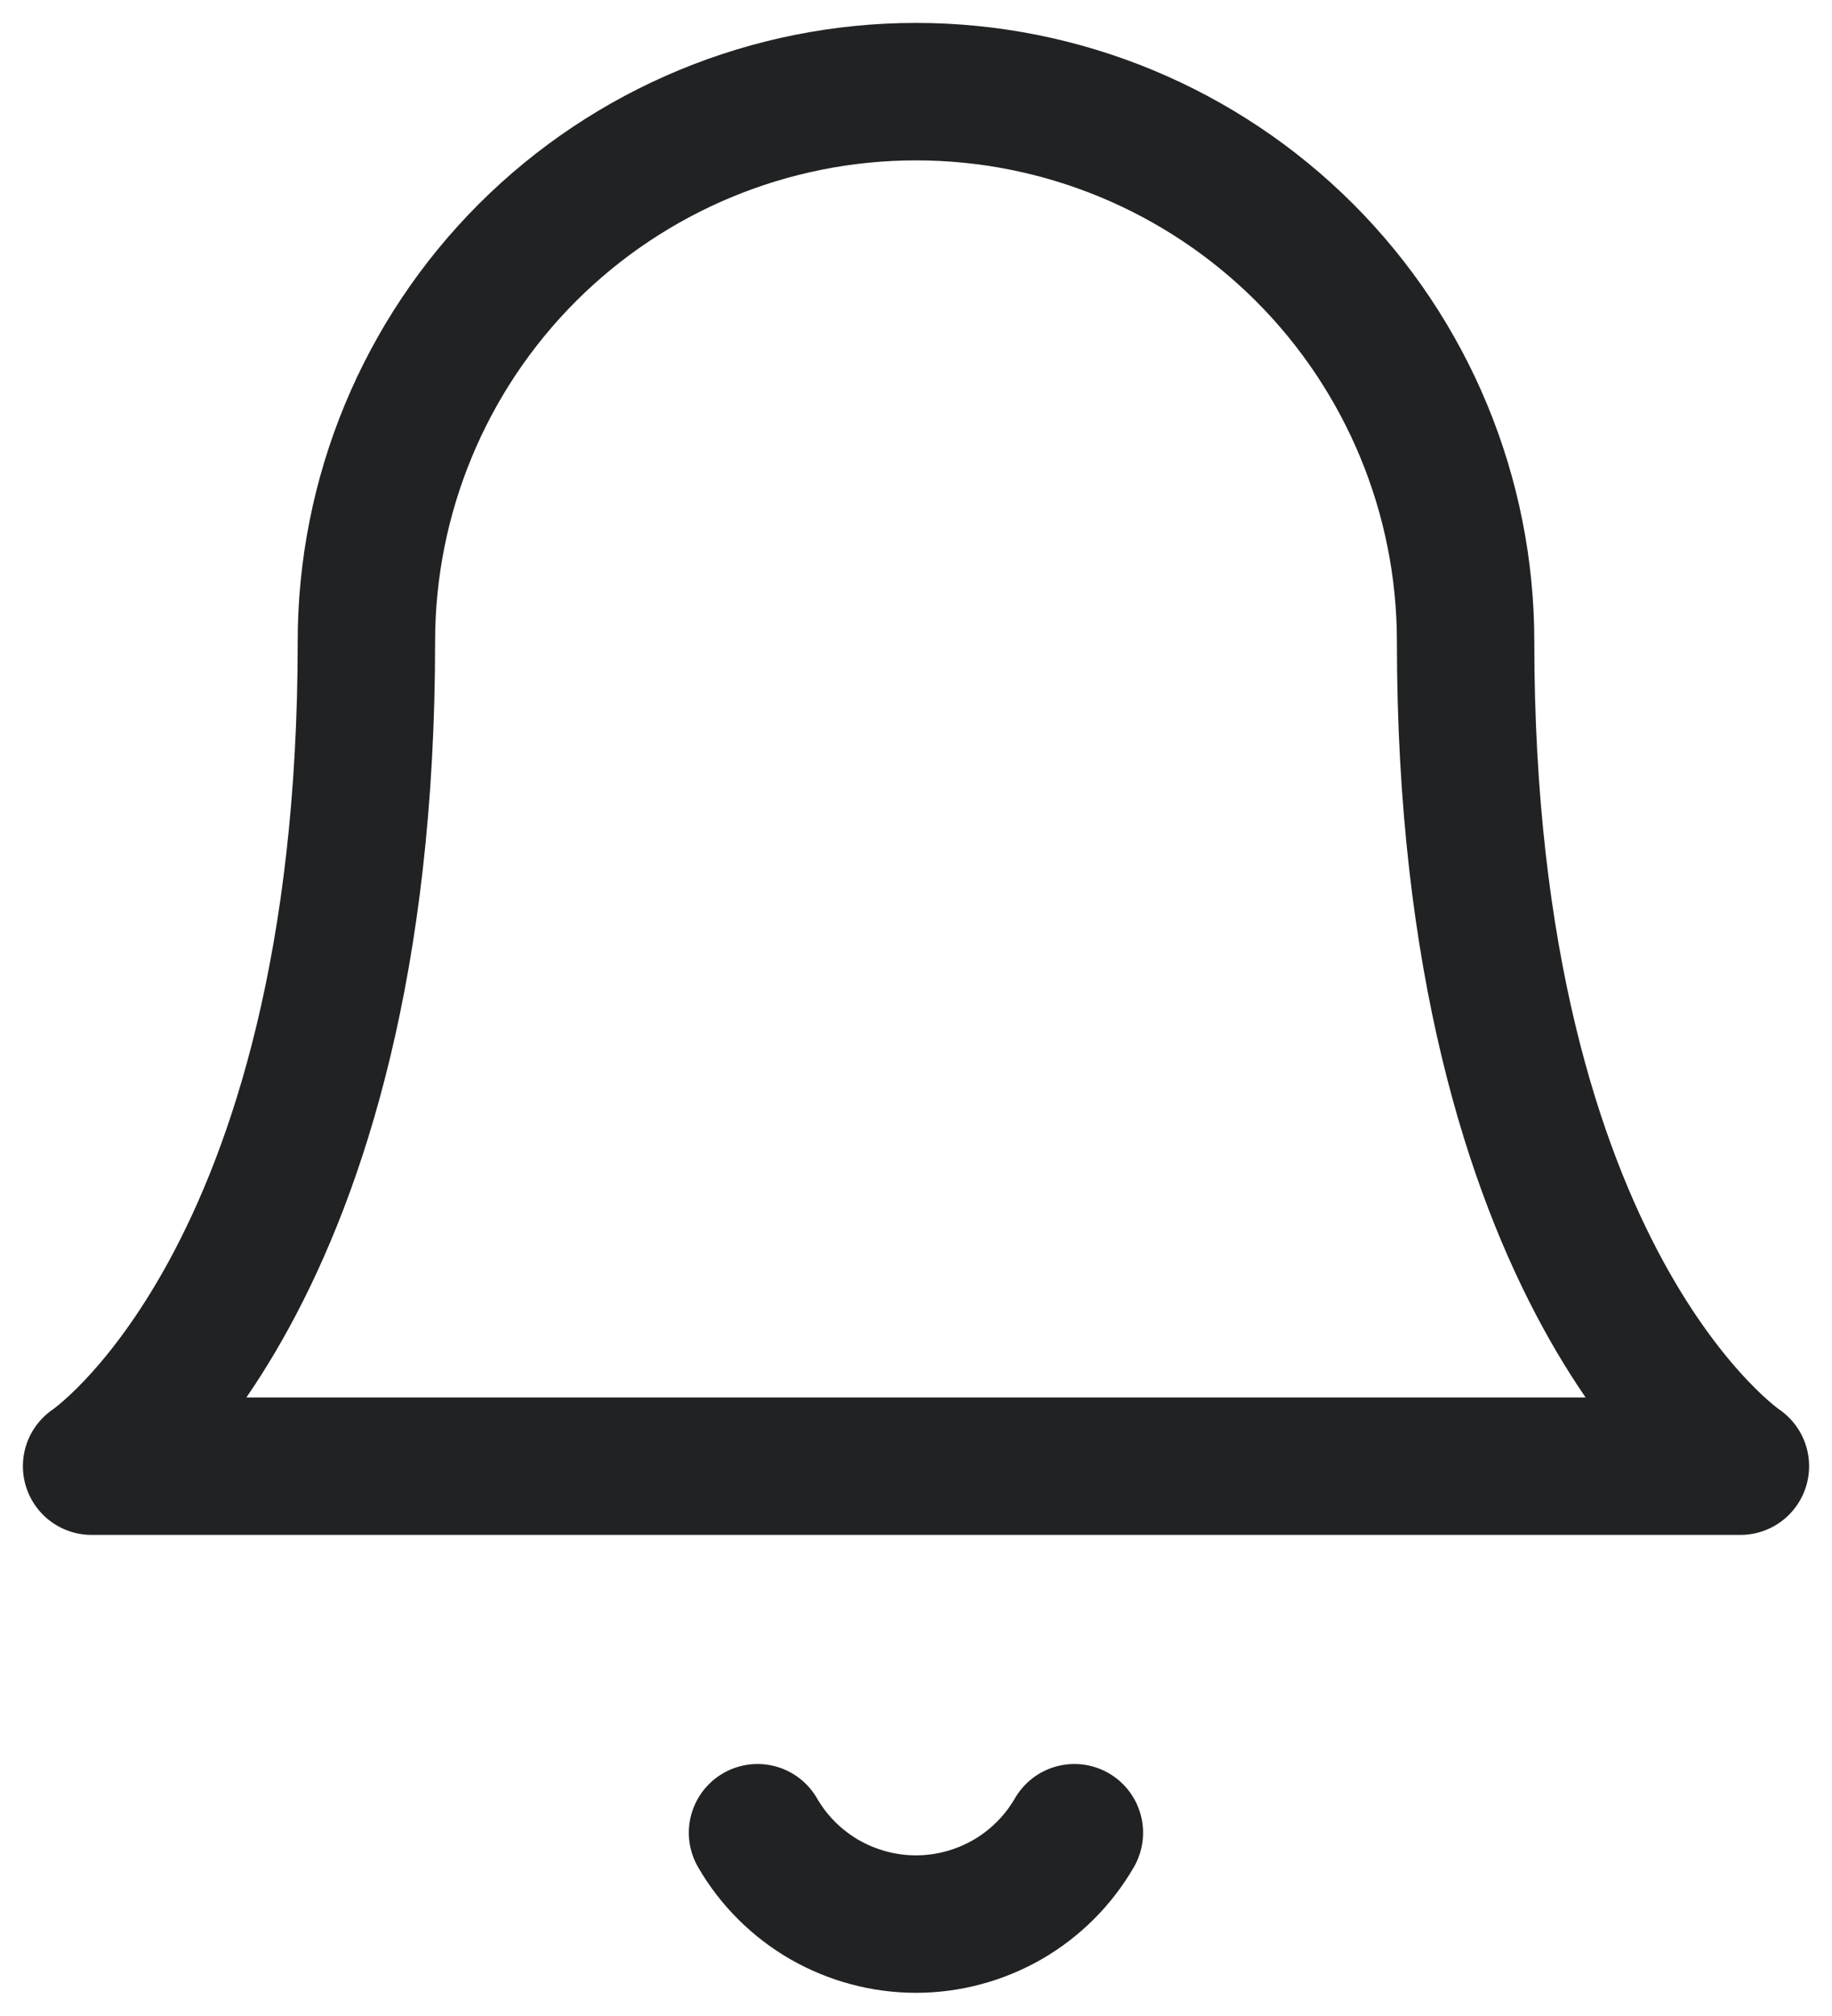 <svg width="20" height="22" viewBox="0 0 20 22" fill="none" xmlns="http://www.w3.org/2000/svg">
<path d="M16 7C16 5.409 15.368 3.883 14.243 2.757C13.117 1.632 11.591 1 10 1C8.409 1 6.883 1.632 5.757 2.757C4.632 3.883 4 5.409 4 7C4 14 1 16 1 16H19C19 16 16 14 16 7Z" stroke="#202223" stroke-width="1.5" stroke-linecap="round" stroke-linejoin="round"/>
<path d="M11.729 20C11.554 20.303 11.301 20.555 10.998 20.73C10.694 20.904 10.35 20.997 10 20.997C9.649 20.997 9.305 20.904 9.001 20.73C8.698 20.555 8.445 20.303 8.27 20" stroke="#202223" stroke-width="1.5" stroke-linecap="round" stroke-linejoin="round"/>
</svg>
